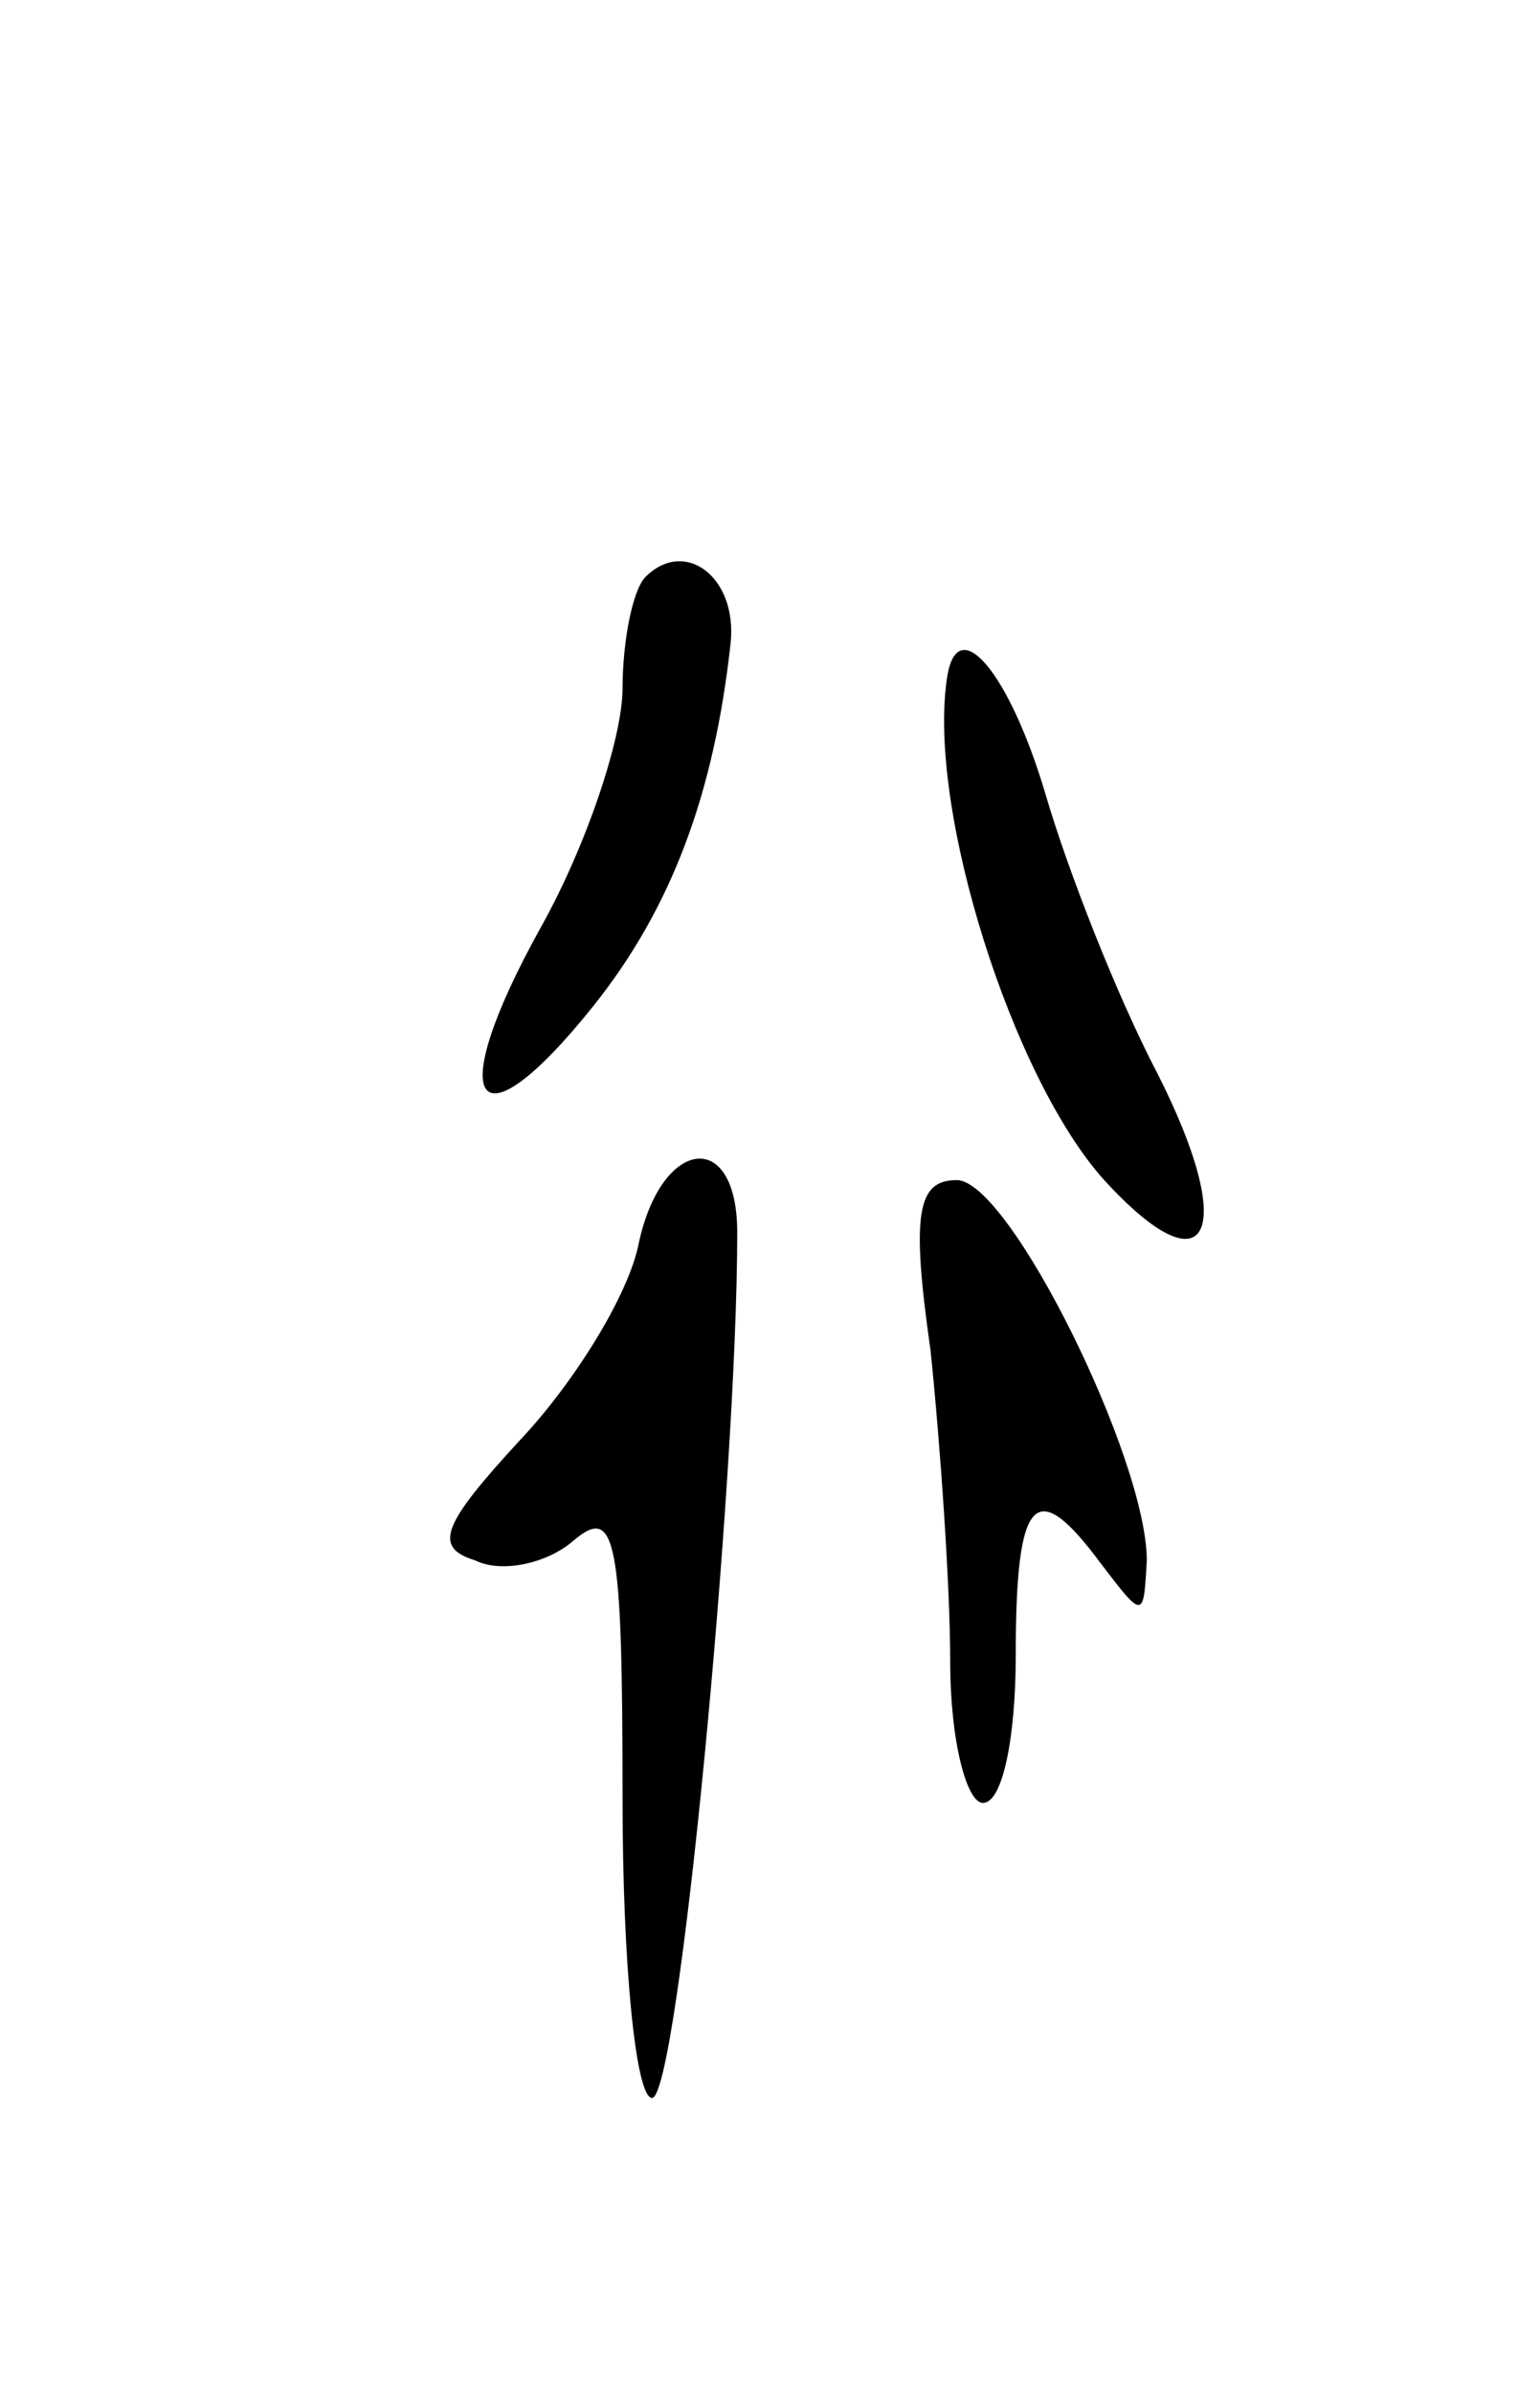<svg version="1.0" xmlns="http://www.w3.org/2000/svg"
 width="47pt" height="73pt" viewBox="0 0 47 73"
 preserveAspectRatio="xMidYMid meet">
<g transform="translate(0,73) scale(0.1,-0.1)"
fill="#000000" stroke="none">
<path d="M197 554 c-4 -4 -7 -20 -7 -34 0 -15 -11 -48 -25 -73 -30 -54 -20
-69 16 -24 24 30 37 65 42 111 2 20 -14 32 -26 20z"/>
<path d="M289 523 c-6 -40 20 -122 48 -153 32 -35 41 -16 16 33 -12 23 -27 61
-34 85 -11 37 -27 56 -30 35z"/>
<path d="M195 351 c-3 -16 -20 -43 -36 -60 -24 -26 -27 -33 -14 -37 8 -4 22
-1 30 6 13 11 15 1 15 -79 0 -50 4 -91 9 -91 8 0 26 189 26 264 0 32 -23 29
-30 -3z"/>
<path d="M284 318 c3 -29 6 -72 6 -95 0 -24 5 -43 10 -43 6 0 10 20 10 45 0
49 6 55 26 28 13 -17 13 -17 14 1 0 31 -42 116 -58 116 -12 0 -14 -10 -8 -52z"/>
</g>
</svg>
